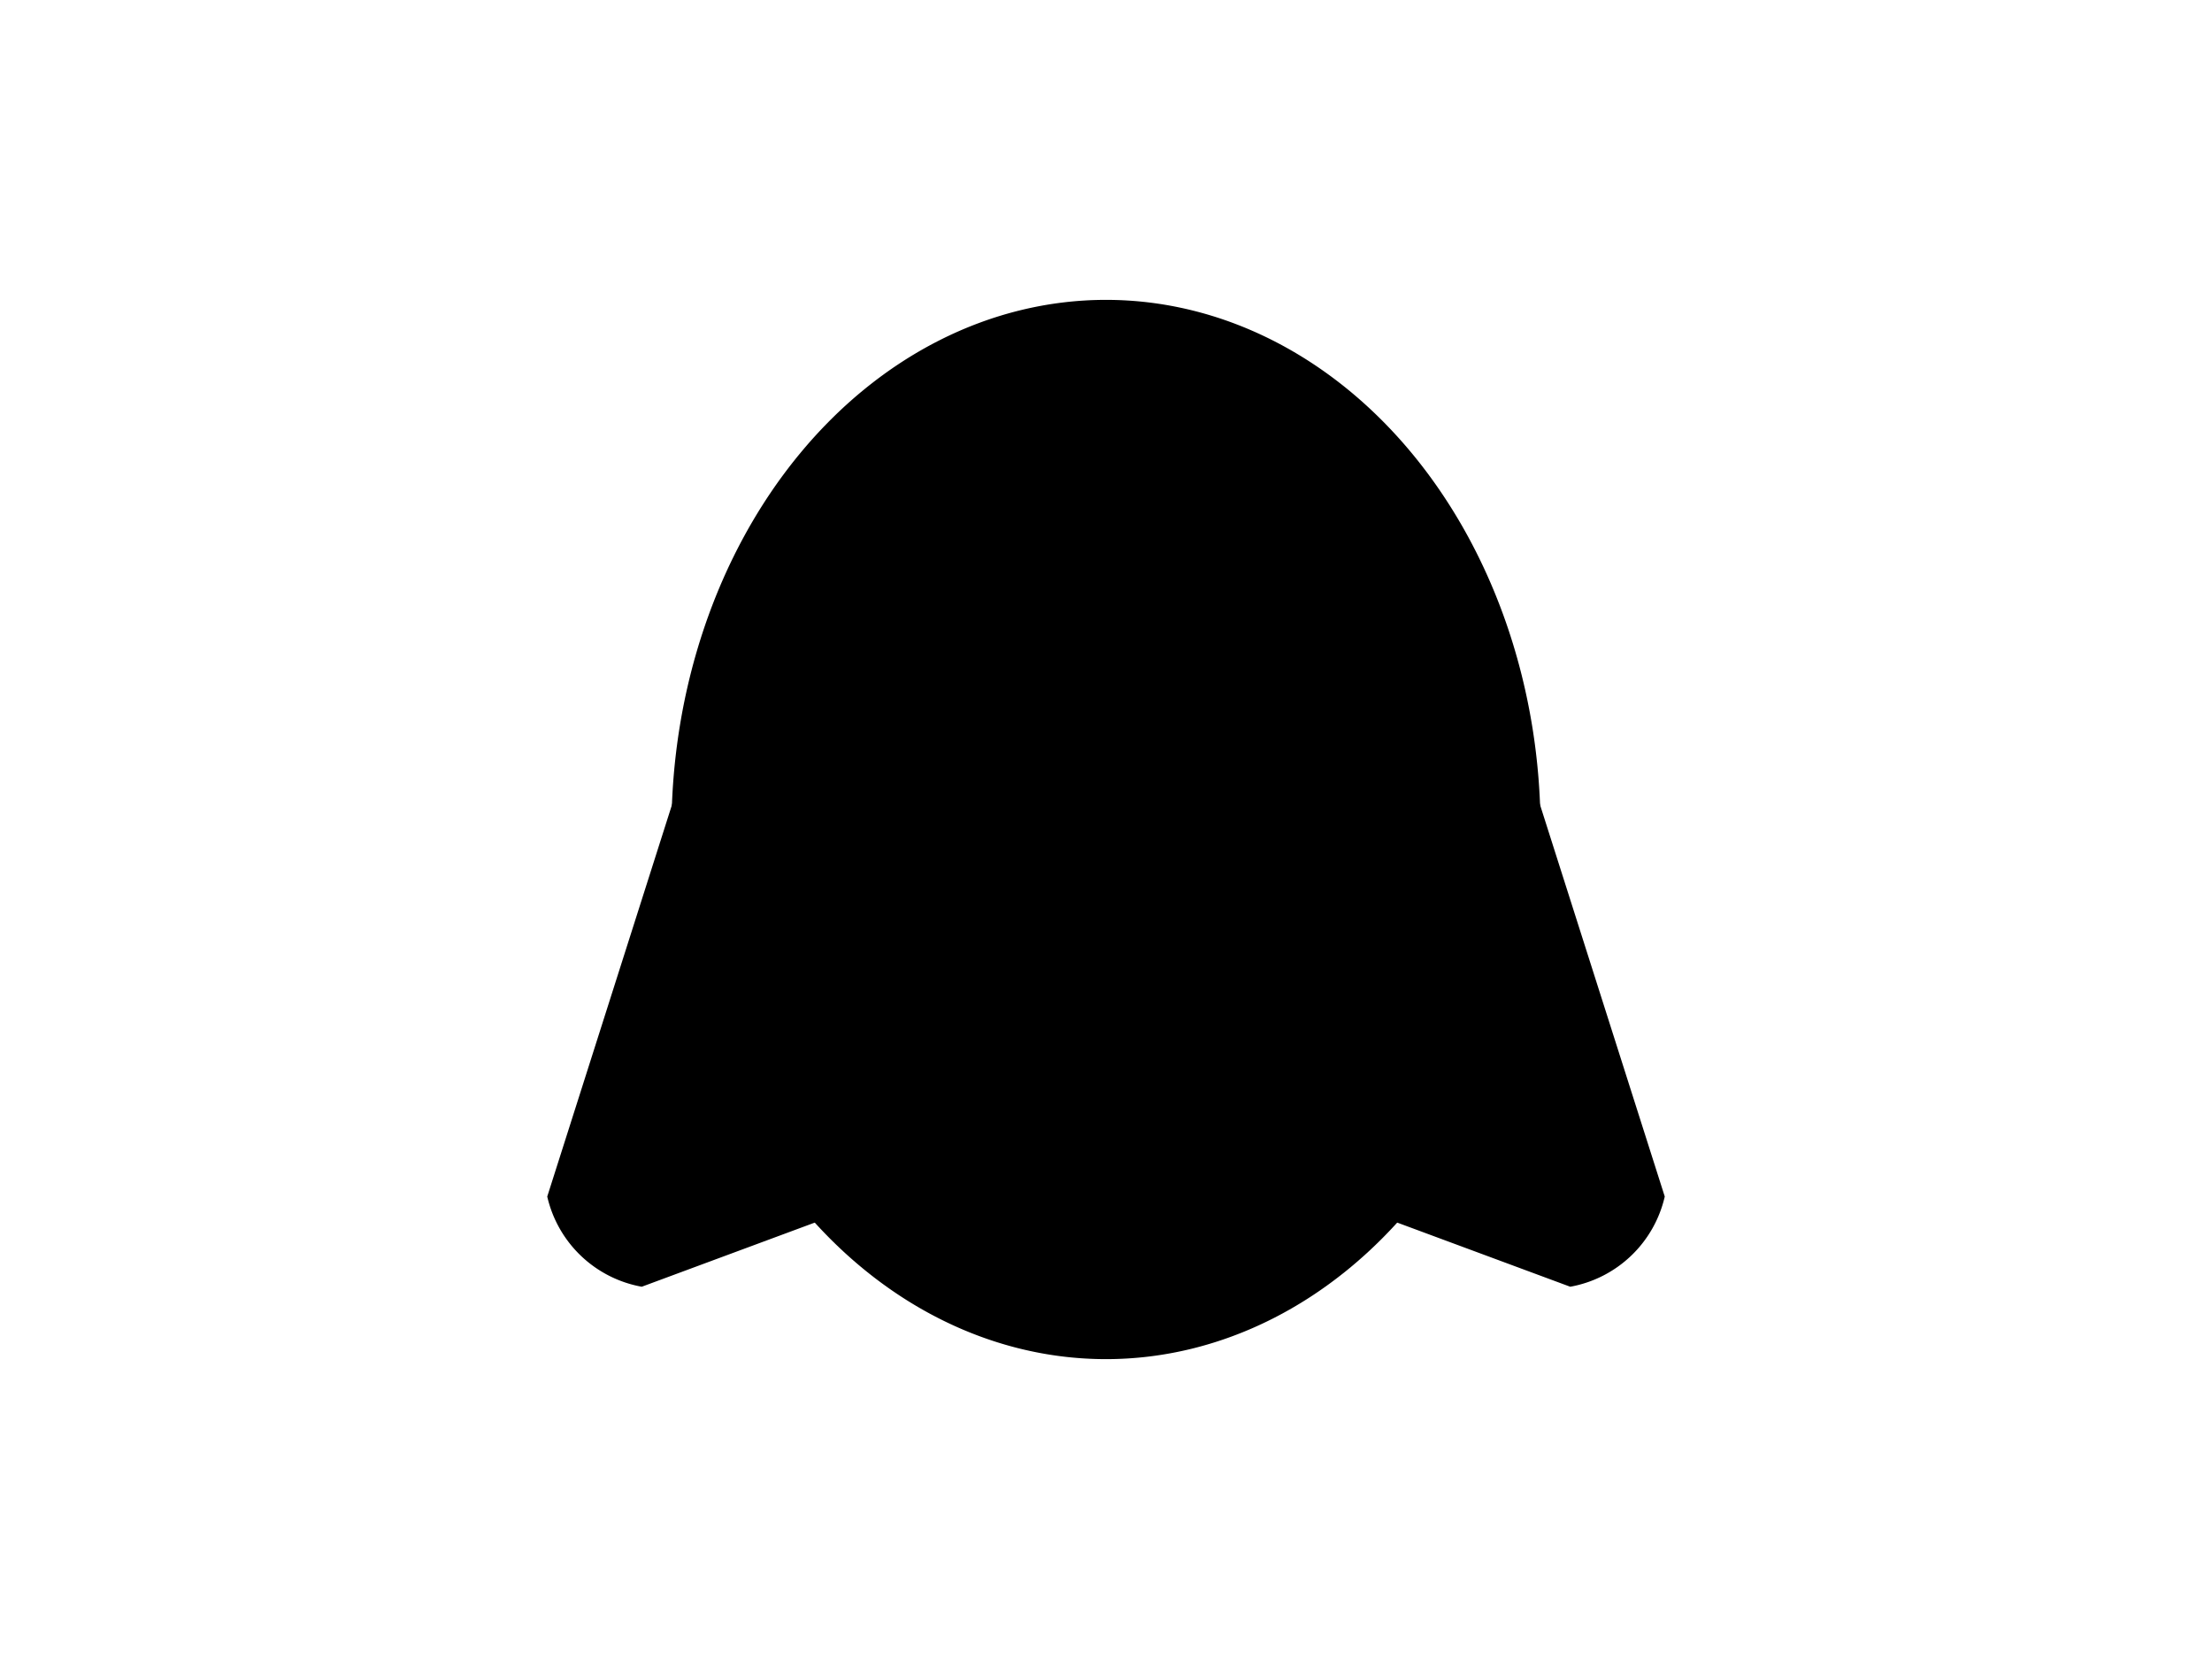 <?xml version="1.0" encoding="UTF-8"?>
<svg xmlns="http://www.w3.org/2000/svg" xmlns:xlink="http://www.w3.org/1999/xlink"
     width="800" height="600" viewBox="0 -600 800 600">
<defs>
</defs>
<g>
<path d="M421.645,-205.433 L232.053,-135.15 A42.4,42.4,0,0,1,198.436,-167.23 L259.777,-359.901" stroke-width="1" stroke="black" fill="hsl(45, 29%, 45%)" />
<path d="M378.355,-205.433 L567.947,-135.15 A42.4,42.4,0,0,0,601.564,-167.23 L540.223,-359.901" stroke-width="1" stroke="black" fill="hsl(45, 29%, 45%)" />
<path d="M243.342,-300.0 A156.658,191.047,0,0,0,556.658,-300.0 A156.658,191.047,0,0,0,243.342,-300.0" stroke-width="1" stroke="black" fill="hsl(45, 29%, 45%)" />
<path d="M339.004,-347.762 A9.996,14.7,0,0,0,358.996,-347.762 A9.996,14.7,0,0,0,339.004,-347.762" stroke-width="1" stroke="black" fill="black" />
<path d="M441.004,-347.762 A9.996,14.7,0,0,0,460.996,-347.762 A9.996,14.7,0,0,0,441.004,-347.762" stroke-width="1" stroke="black" fill="black" />
<path d="M380.0,-306.667 L420.0,-306.667 L400.0,-280.0 Z" stroke-width="1" stroke="black" fill="black" />
<path d="M400.0,-280.0 L400.0,-250.0" stroke-width="2" stroke="black" fill="black" />
<path d="M360.0,-246.0 A40.0,40.0,30,0,0,400.0,-250.0 A40.0,40.0,150,0,0,440.0,-246.0" fill="none" stroke-width="2" stroke="black" />
<path d="M366.0,-270.0 L352.477,-266.377" stroke-width="1" stroke="black" fill="black" />
<path d="M360.0,-276.0 L346.053,-274.78" stroke-width="1" stroke="black" fill="black" />
<path d="M366.0,-282.0 L352.053,-283.22" stroke-width="1" stroke="black" fill="black" />
<path d="M434.0,-270.0 L447.523,-266.377" stroke-width="1" stroke="black" fill="black" />
<path d="M440.0,-276.0 L453.947,-274.78" stroke-width="1" stroke="black" fill="black" />
<path d="M434.0,-282.0 L447.947,-283.22" stroke-width="1" stroke="black" fill="black" />
</g>
</svg>